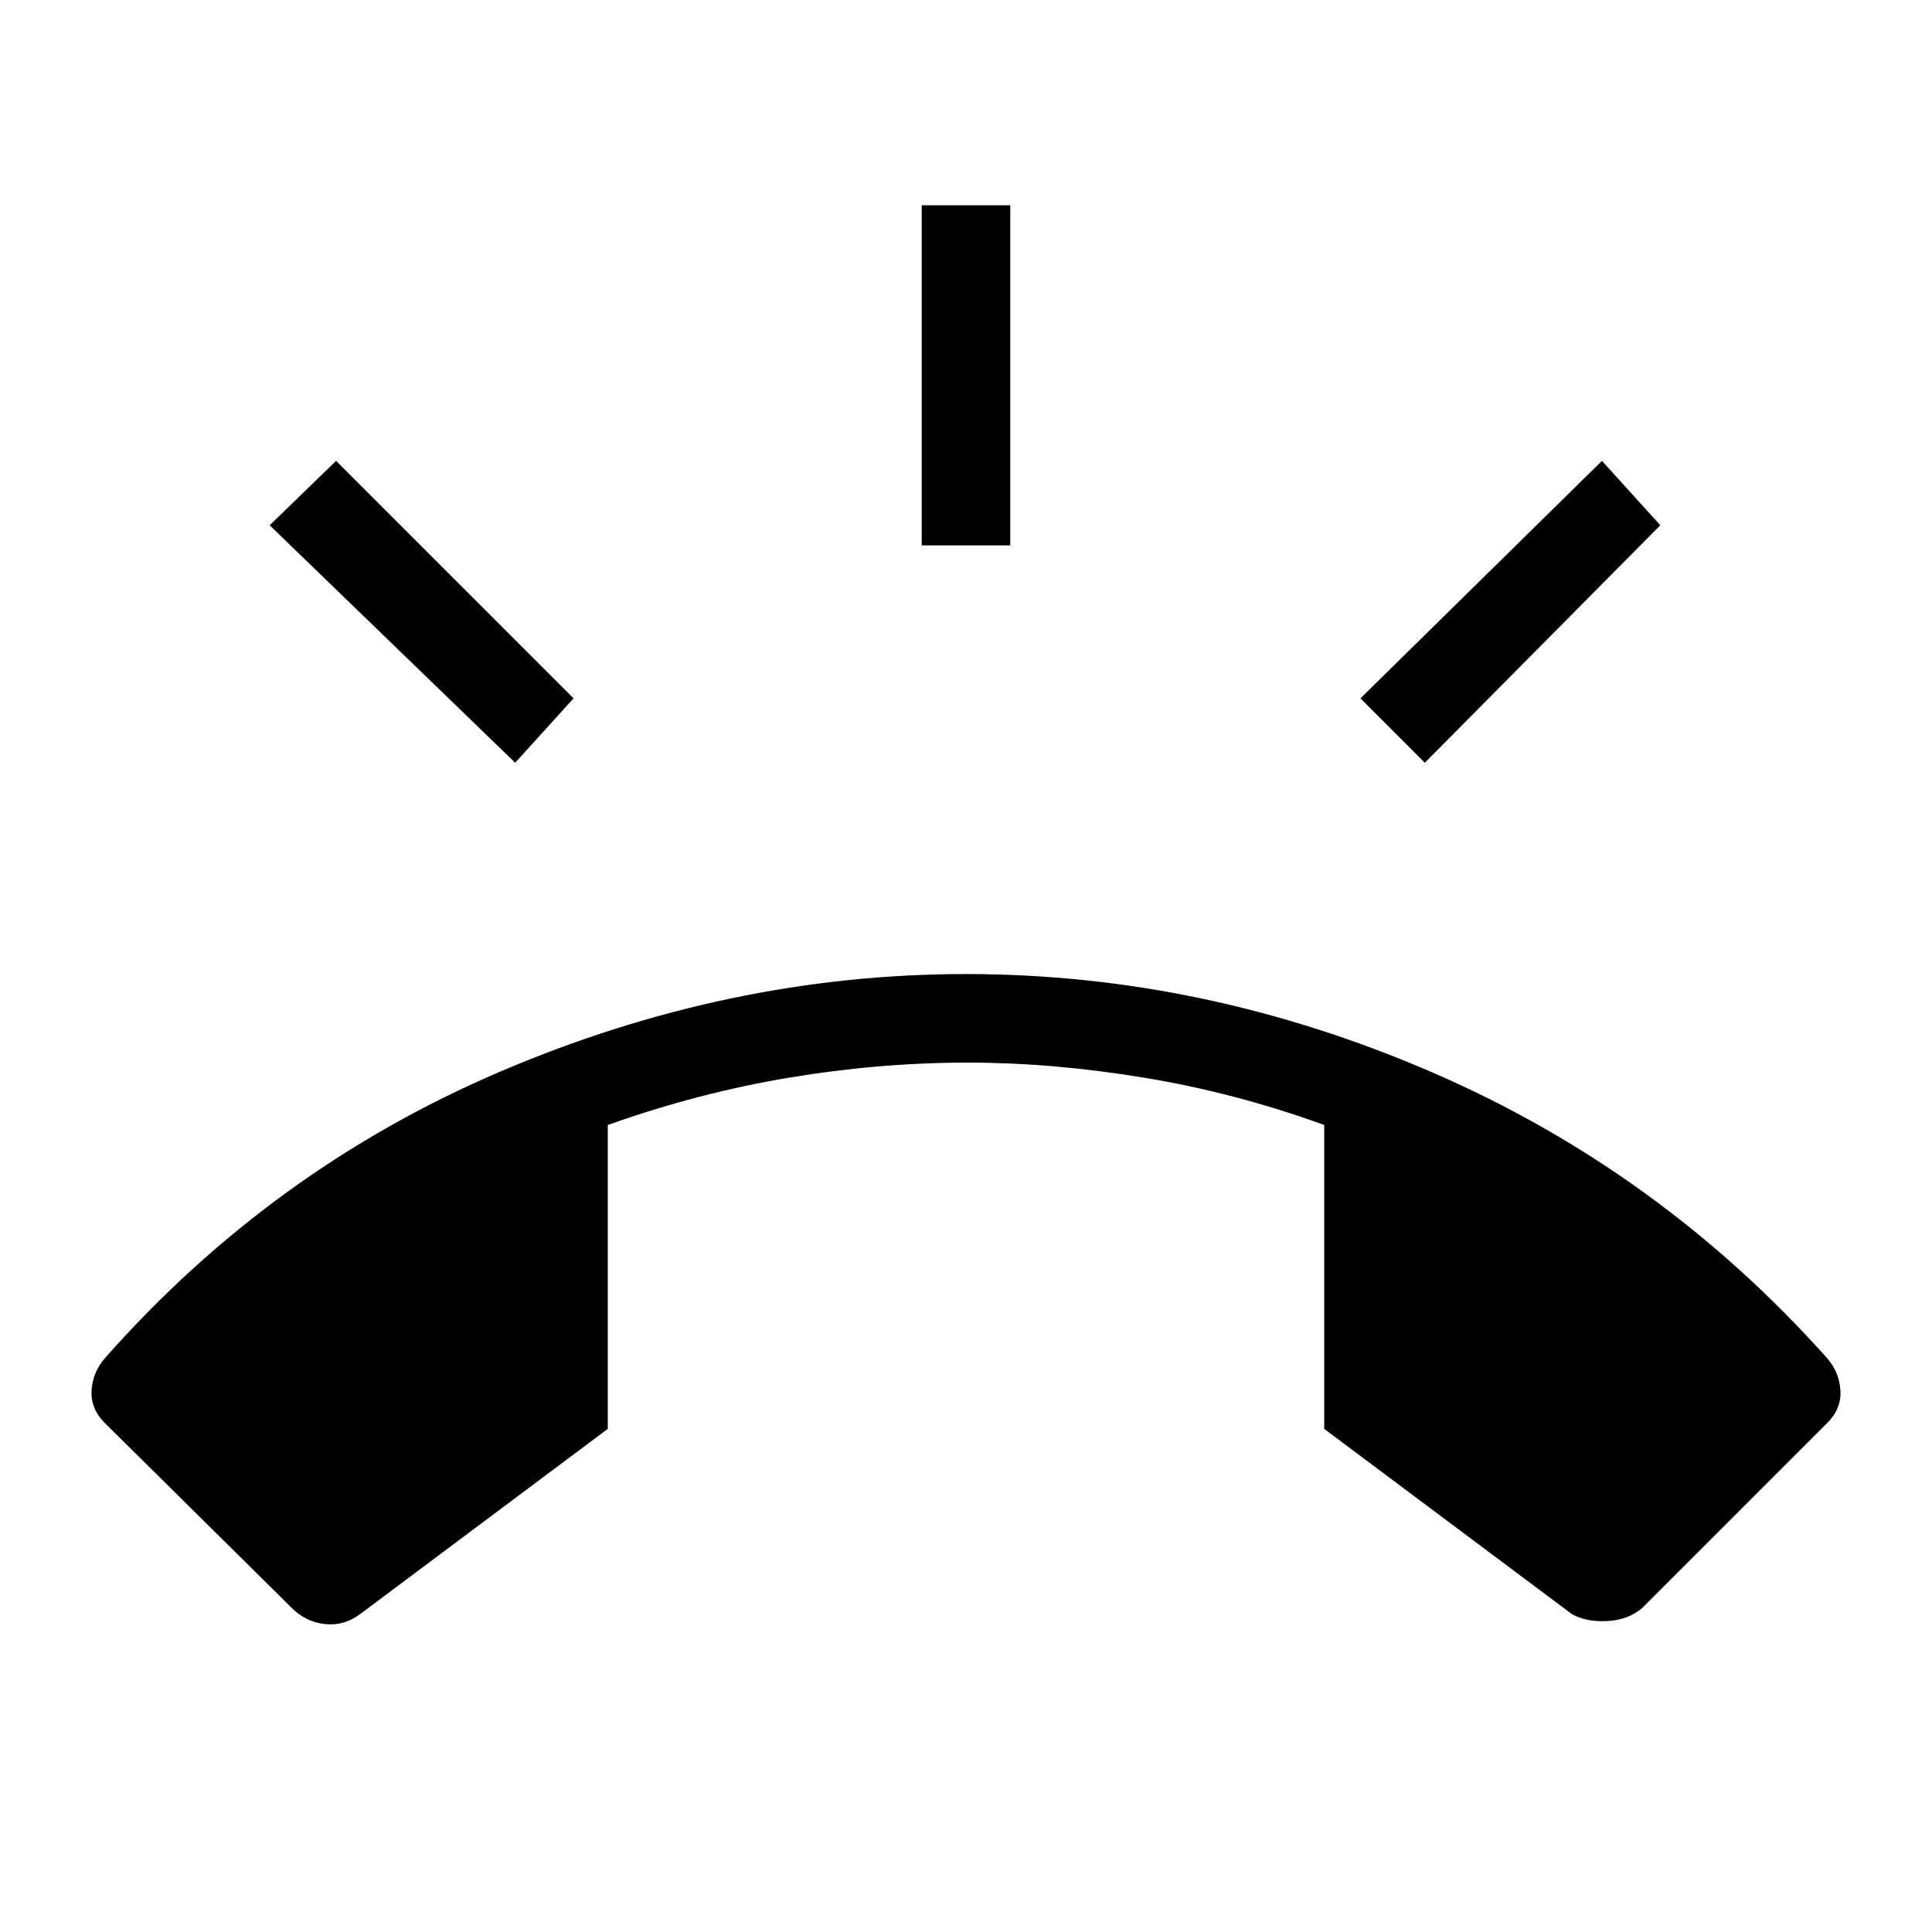 <svg xmlns="http://www.w3.org/2000/svg" height="48" width="48"><path d="M24 24.2Q29.95 24.2 35.6 26.65Q41.25 29.1 45.4 33.75Q45.7 34.1 45.725 34.55Q45.75 35 45.4 35.35L40.8 39.95Q40.45 40.25 39.925 40.275Q39.4 40.3 39.05 40.1L32.9 35.5V27.95Q30.7 27.15 28.425 26.775Q26.15 26.4 24.05 26.4Q21.85 26.4 19.6 26.775Q17.35 27.15 15.1 27.95V35.5L8.95 40.1Q8.55 40.4 8.075 40.35Q7.6 40.3 7.25 39.95L2.6 35.35Q2.25 35 2.275 34.55Q2.3 34.1 2.6 33.75Q6.75 29.05 12.425 26.625Q18.1 24.2 24 24.2ZM22.9 13.55V5.1H25.1V13.55ZM35.4 18.95 33.8 17.35 39.8 11.45 41.25 13.05ZM12.8 18.95 6.7 13.05 8.35 11.45 14.25 17.35Z"/></svg>